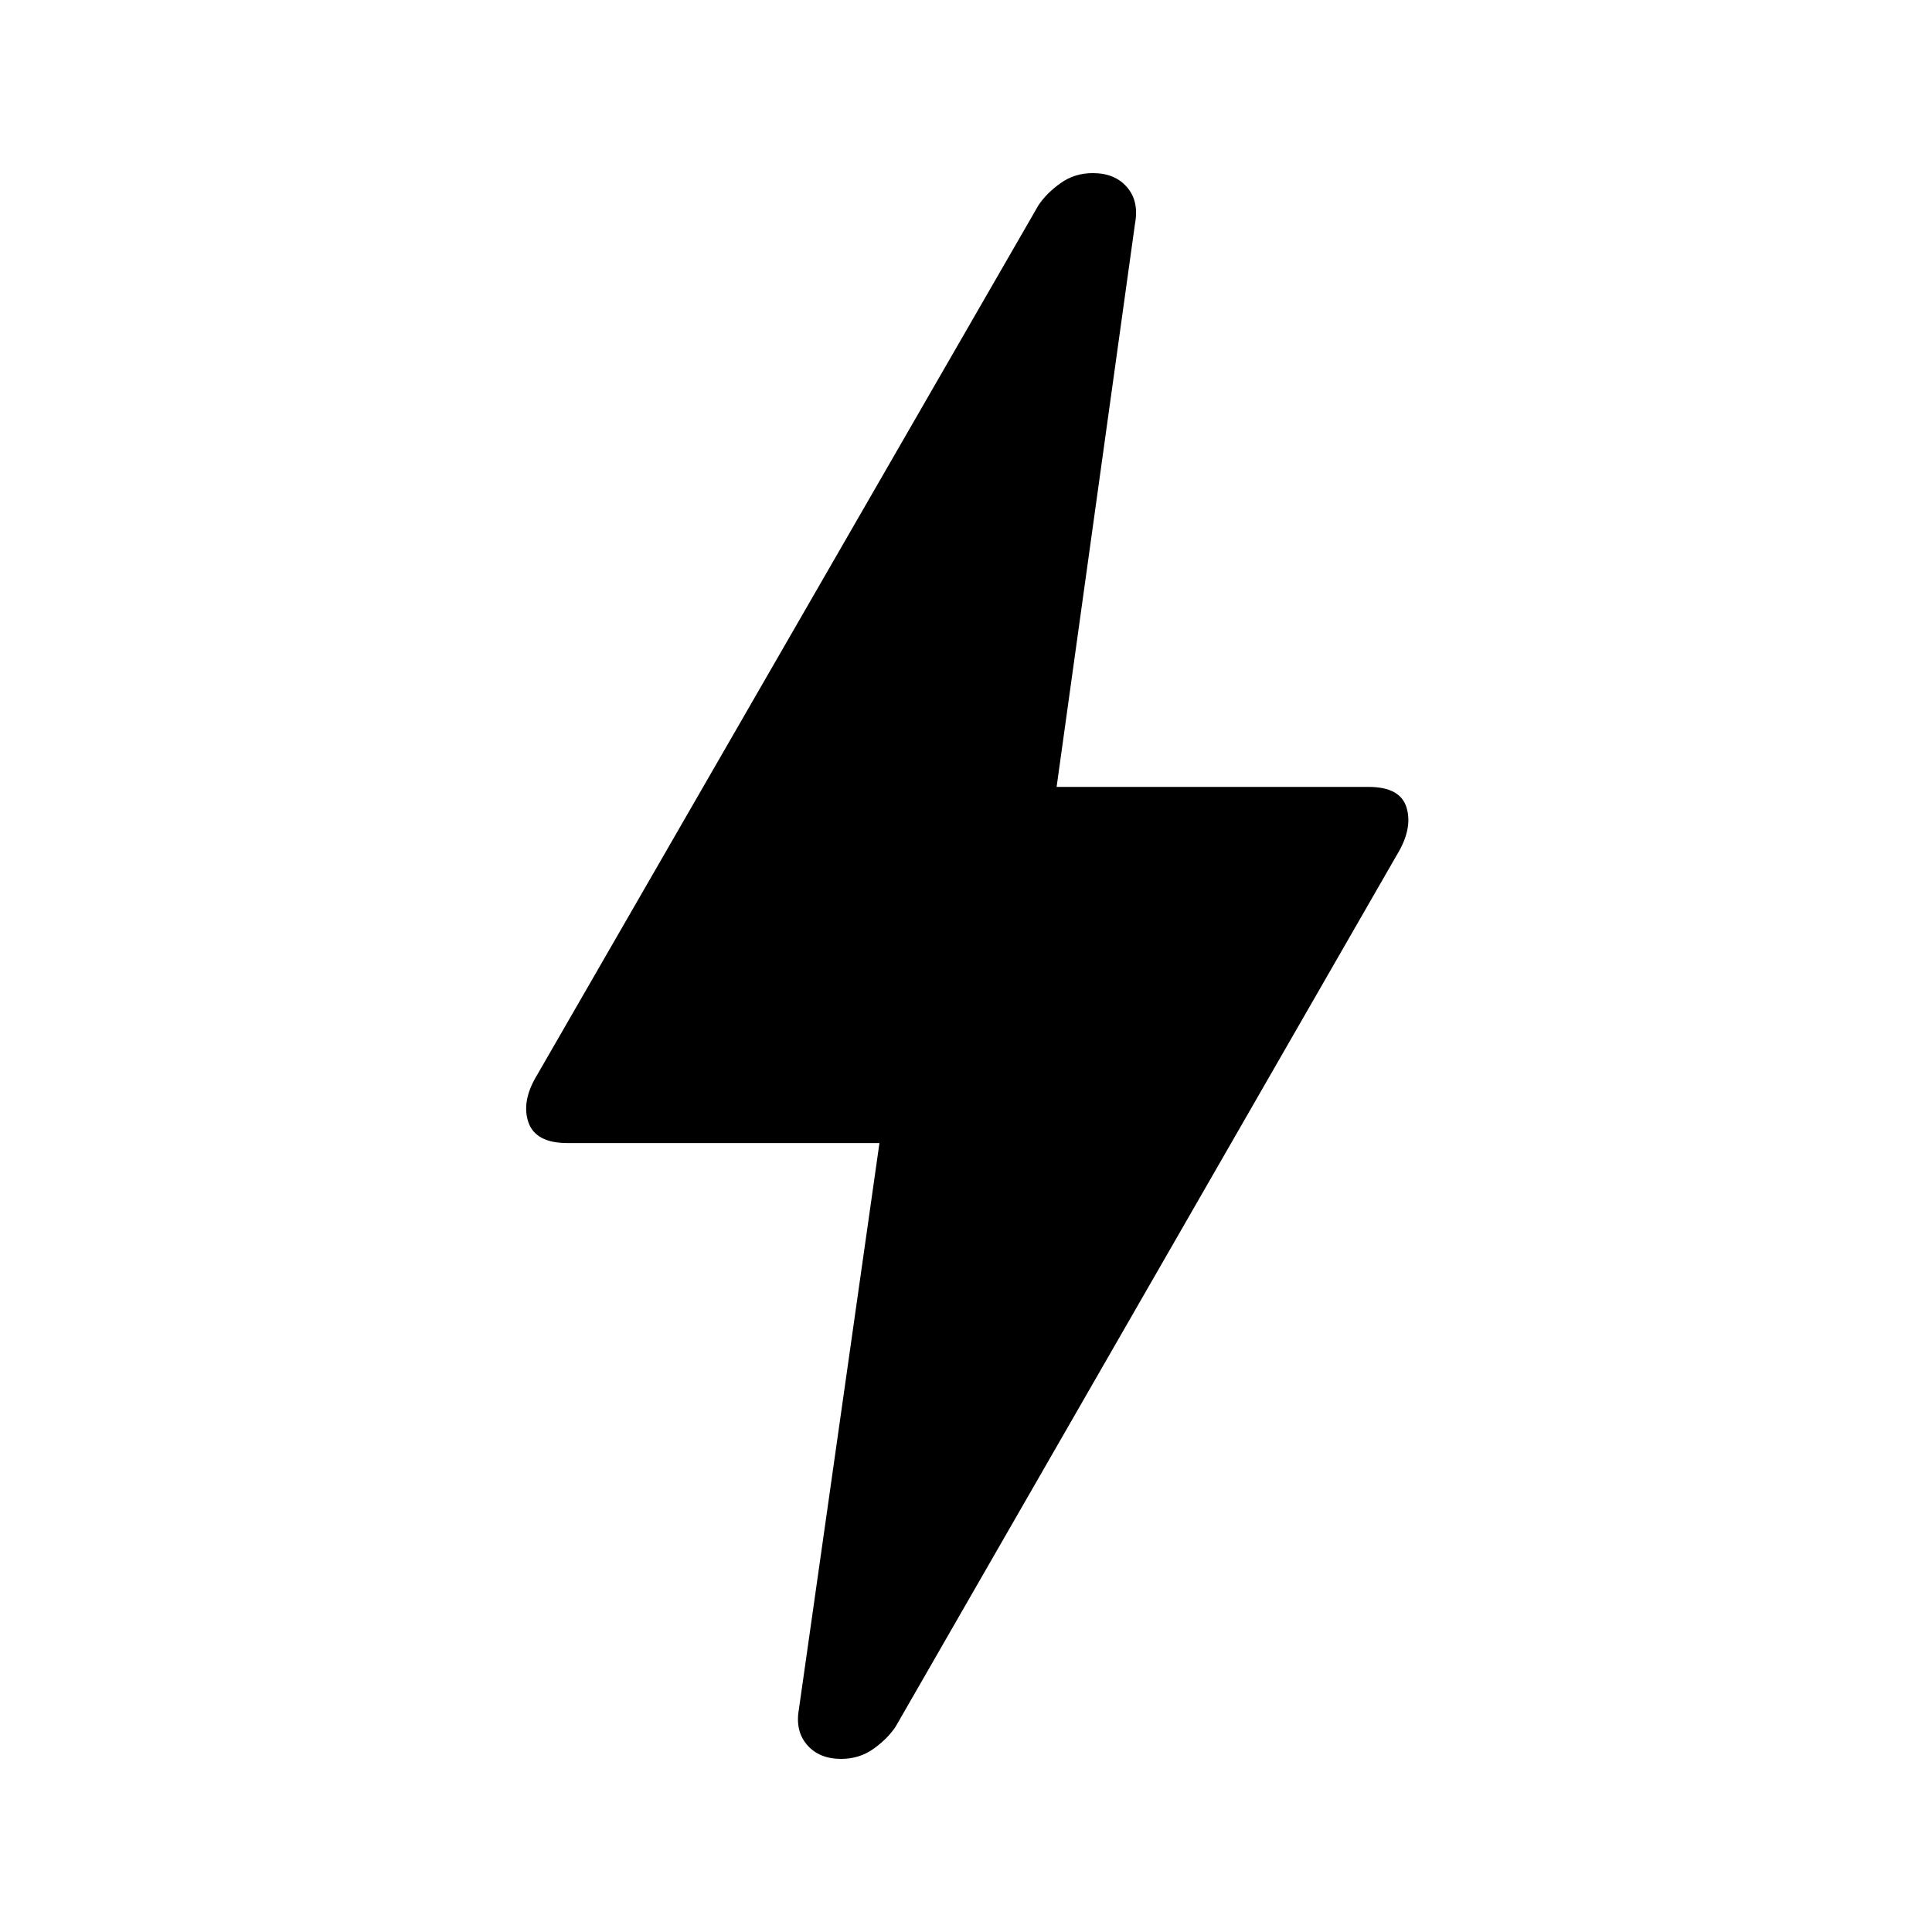 <svg xmlns="http://www.w3.org/2000/svg" height="20" width="20"><path d="M8.708 18.208Q8.479 18.208 8.354 18.062Q8.229 17.917 8.271 17.688L9.104 11.833H5.875Q5.542 11.833 5.469 11.615Q5.396 11.396 5.562 11.125L10.75 2.125Q10.833 2 10.979 1.896Q11.125 1.792 11.312 1.792Q11.542 1.792 11.667 1.938Q11.792 2.083 11.75 2.312L10.938 8.146H14.167Q14.5 8.146 14.562 8.365Q14.625 8.583 14.458 8.854L9.271 17.875Q9.188 18 9.042 18.104Q8.896 18.208 8.708 18.208Z"/></svg>